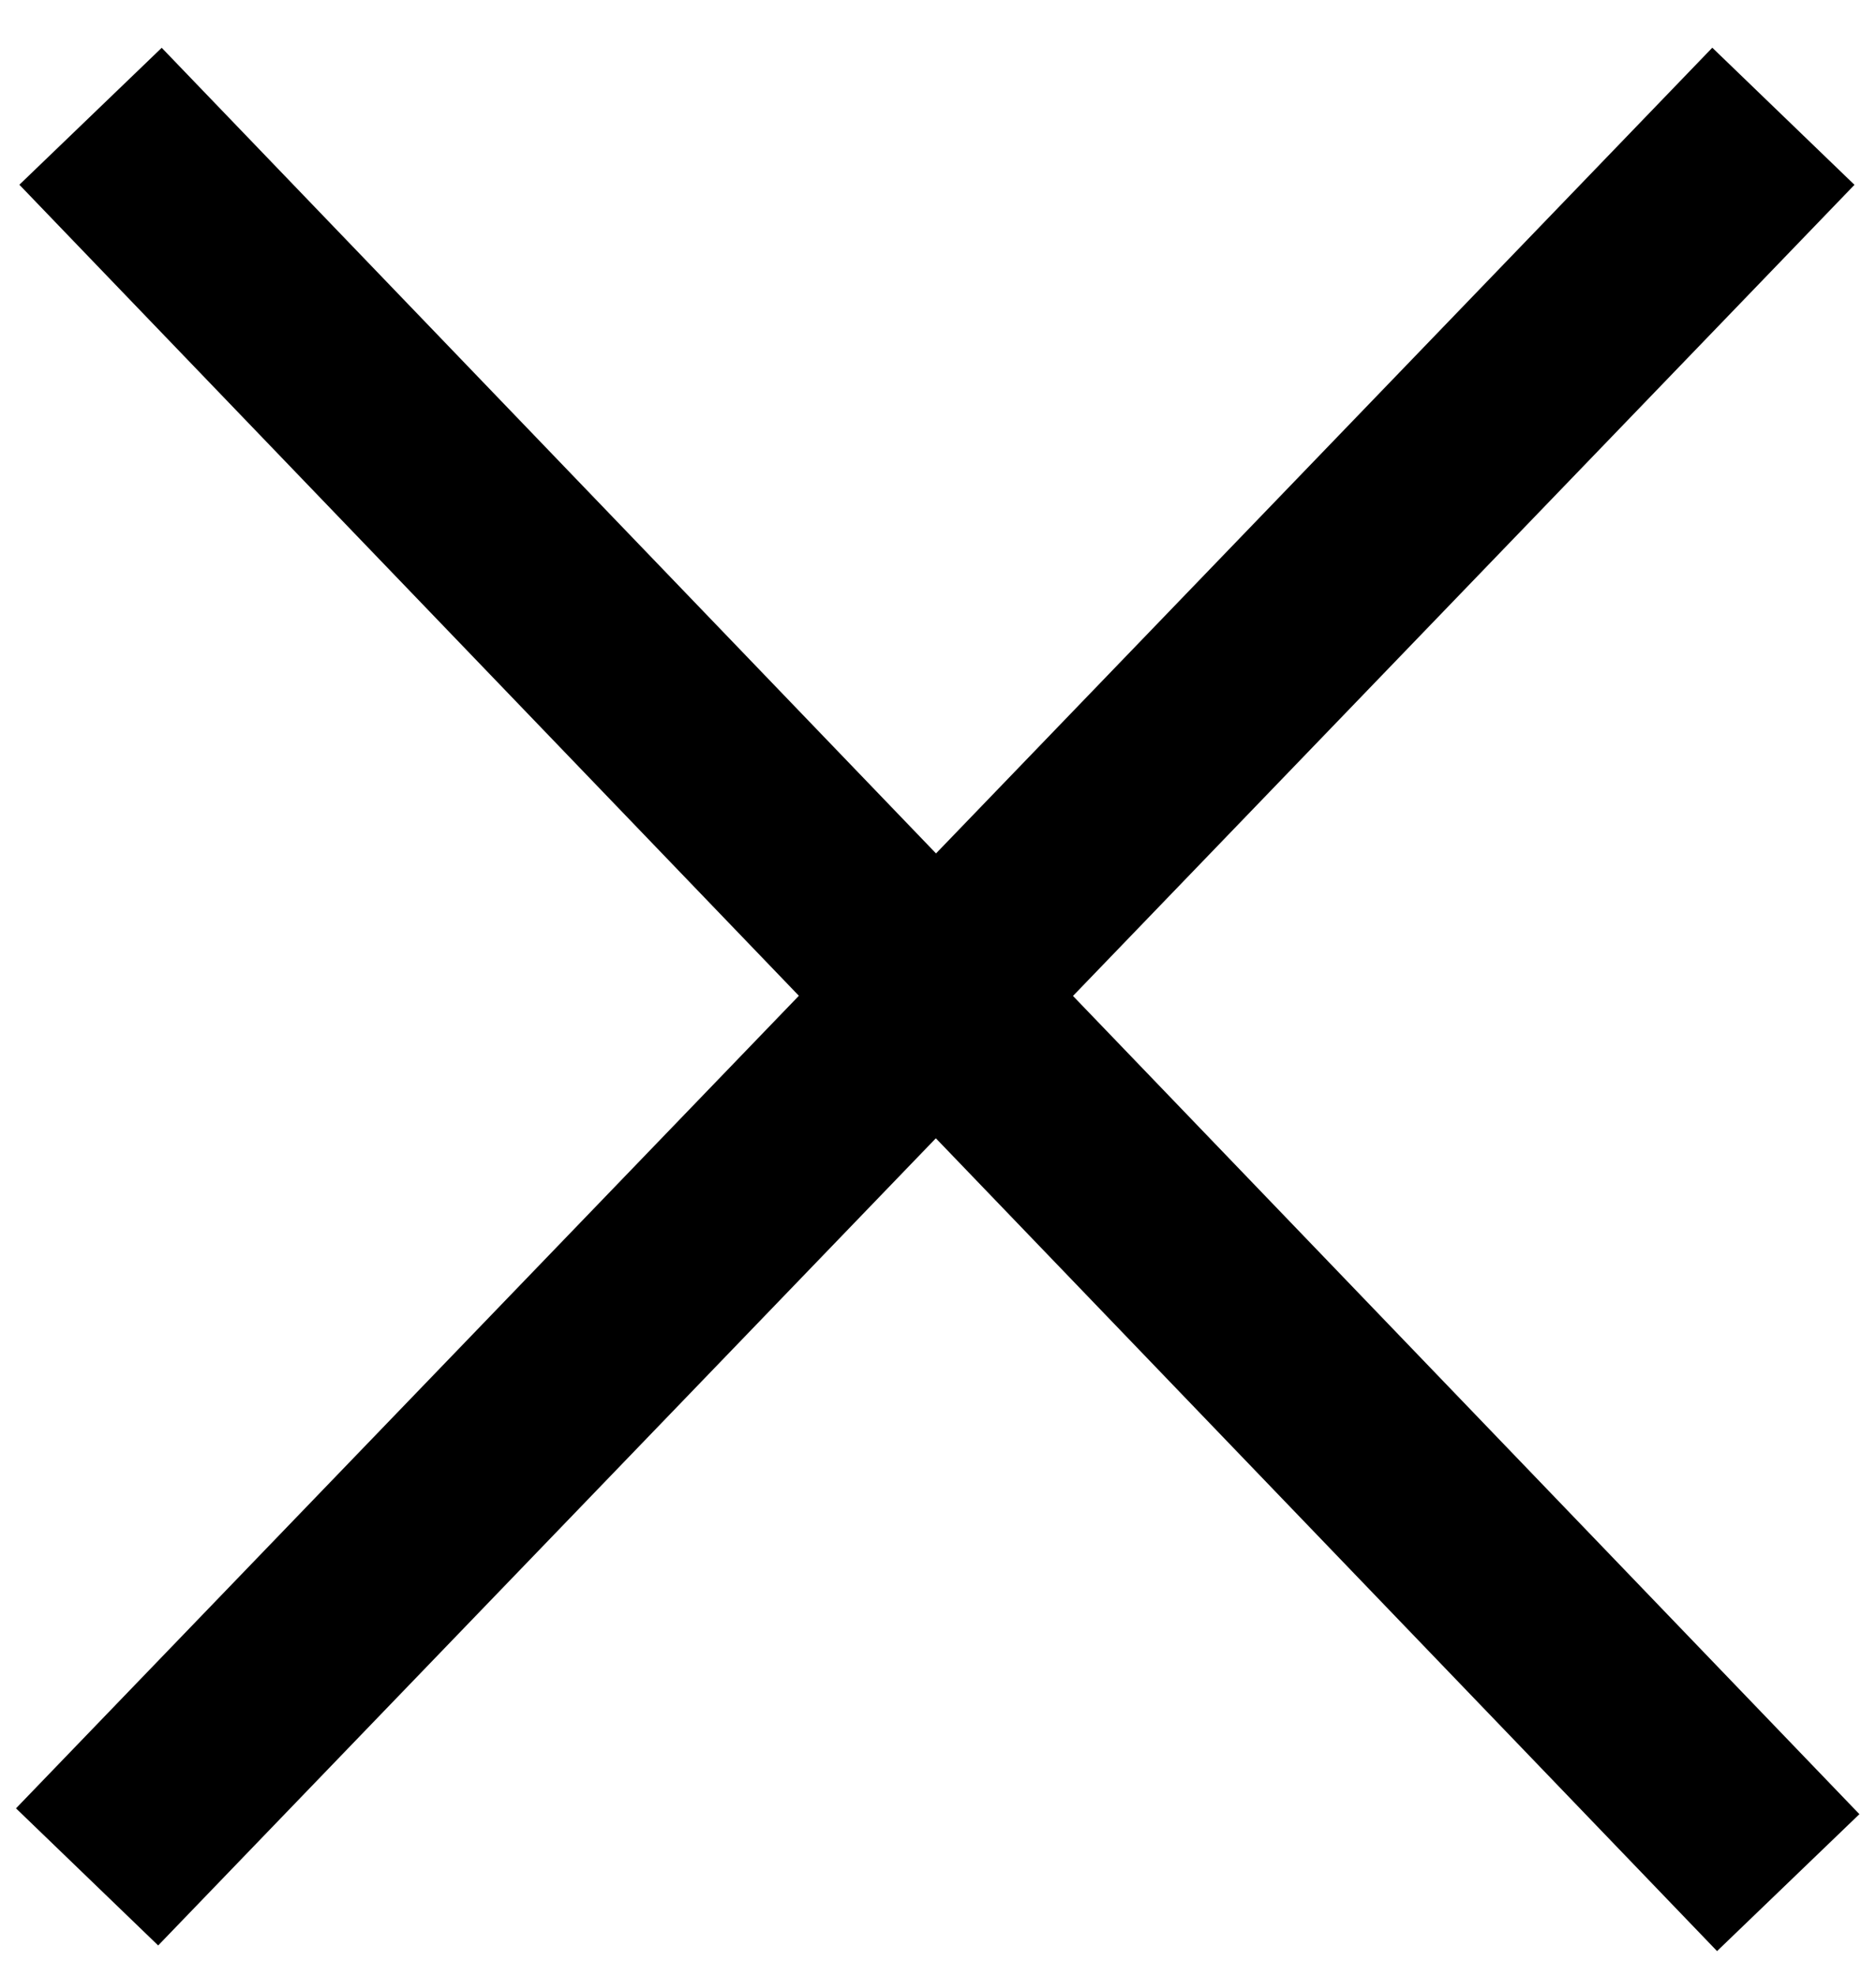 <svg width="19" height="20" viewBox="0 0 19 20" fill="none" xmlns="http://www.w3.org/2000/svg">
<path d="M0.917 1.177L18.111 19.058" stroke="black" stroke-width="2"/>
<path d="M18.062 1.177L0.882 19" stroke="black" stroke-width="2"/>
</svg>

